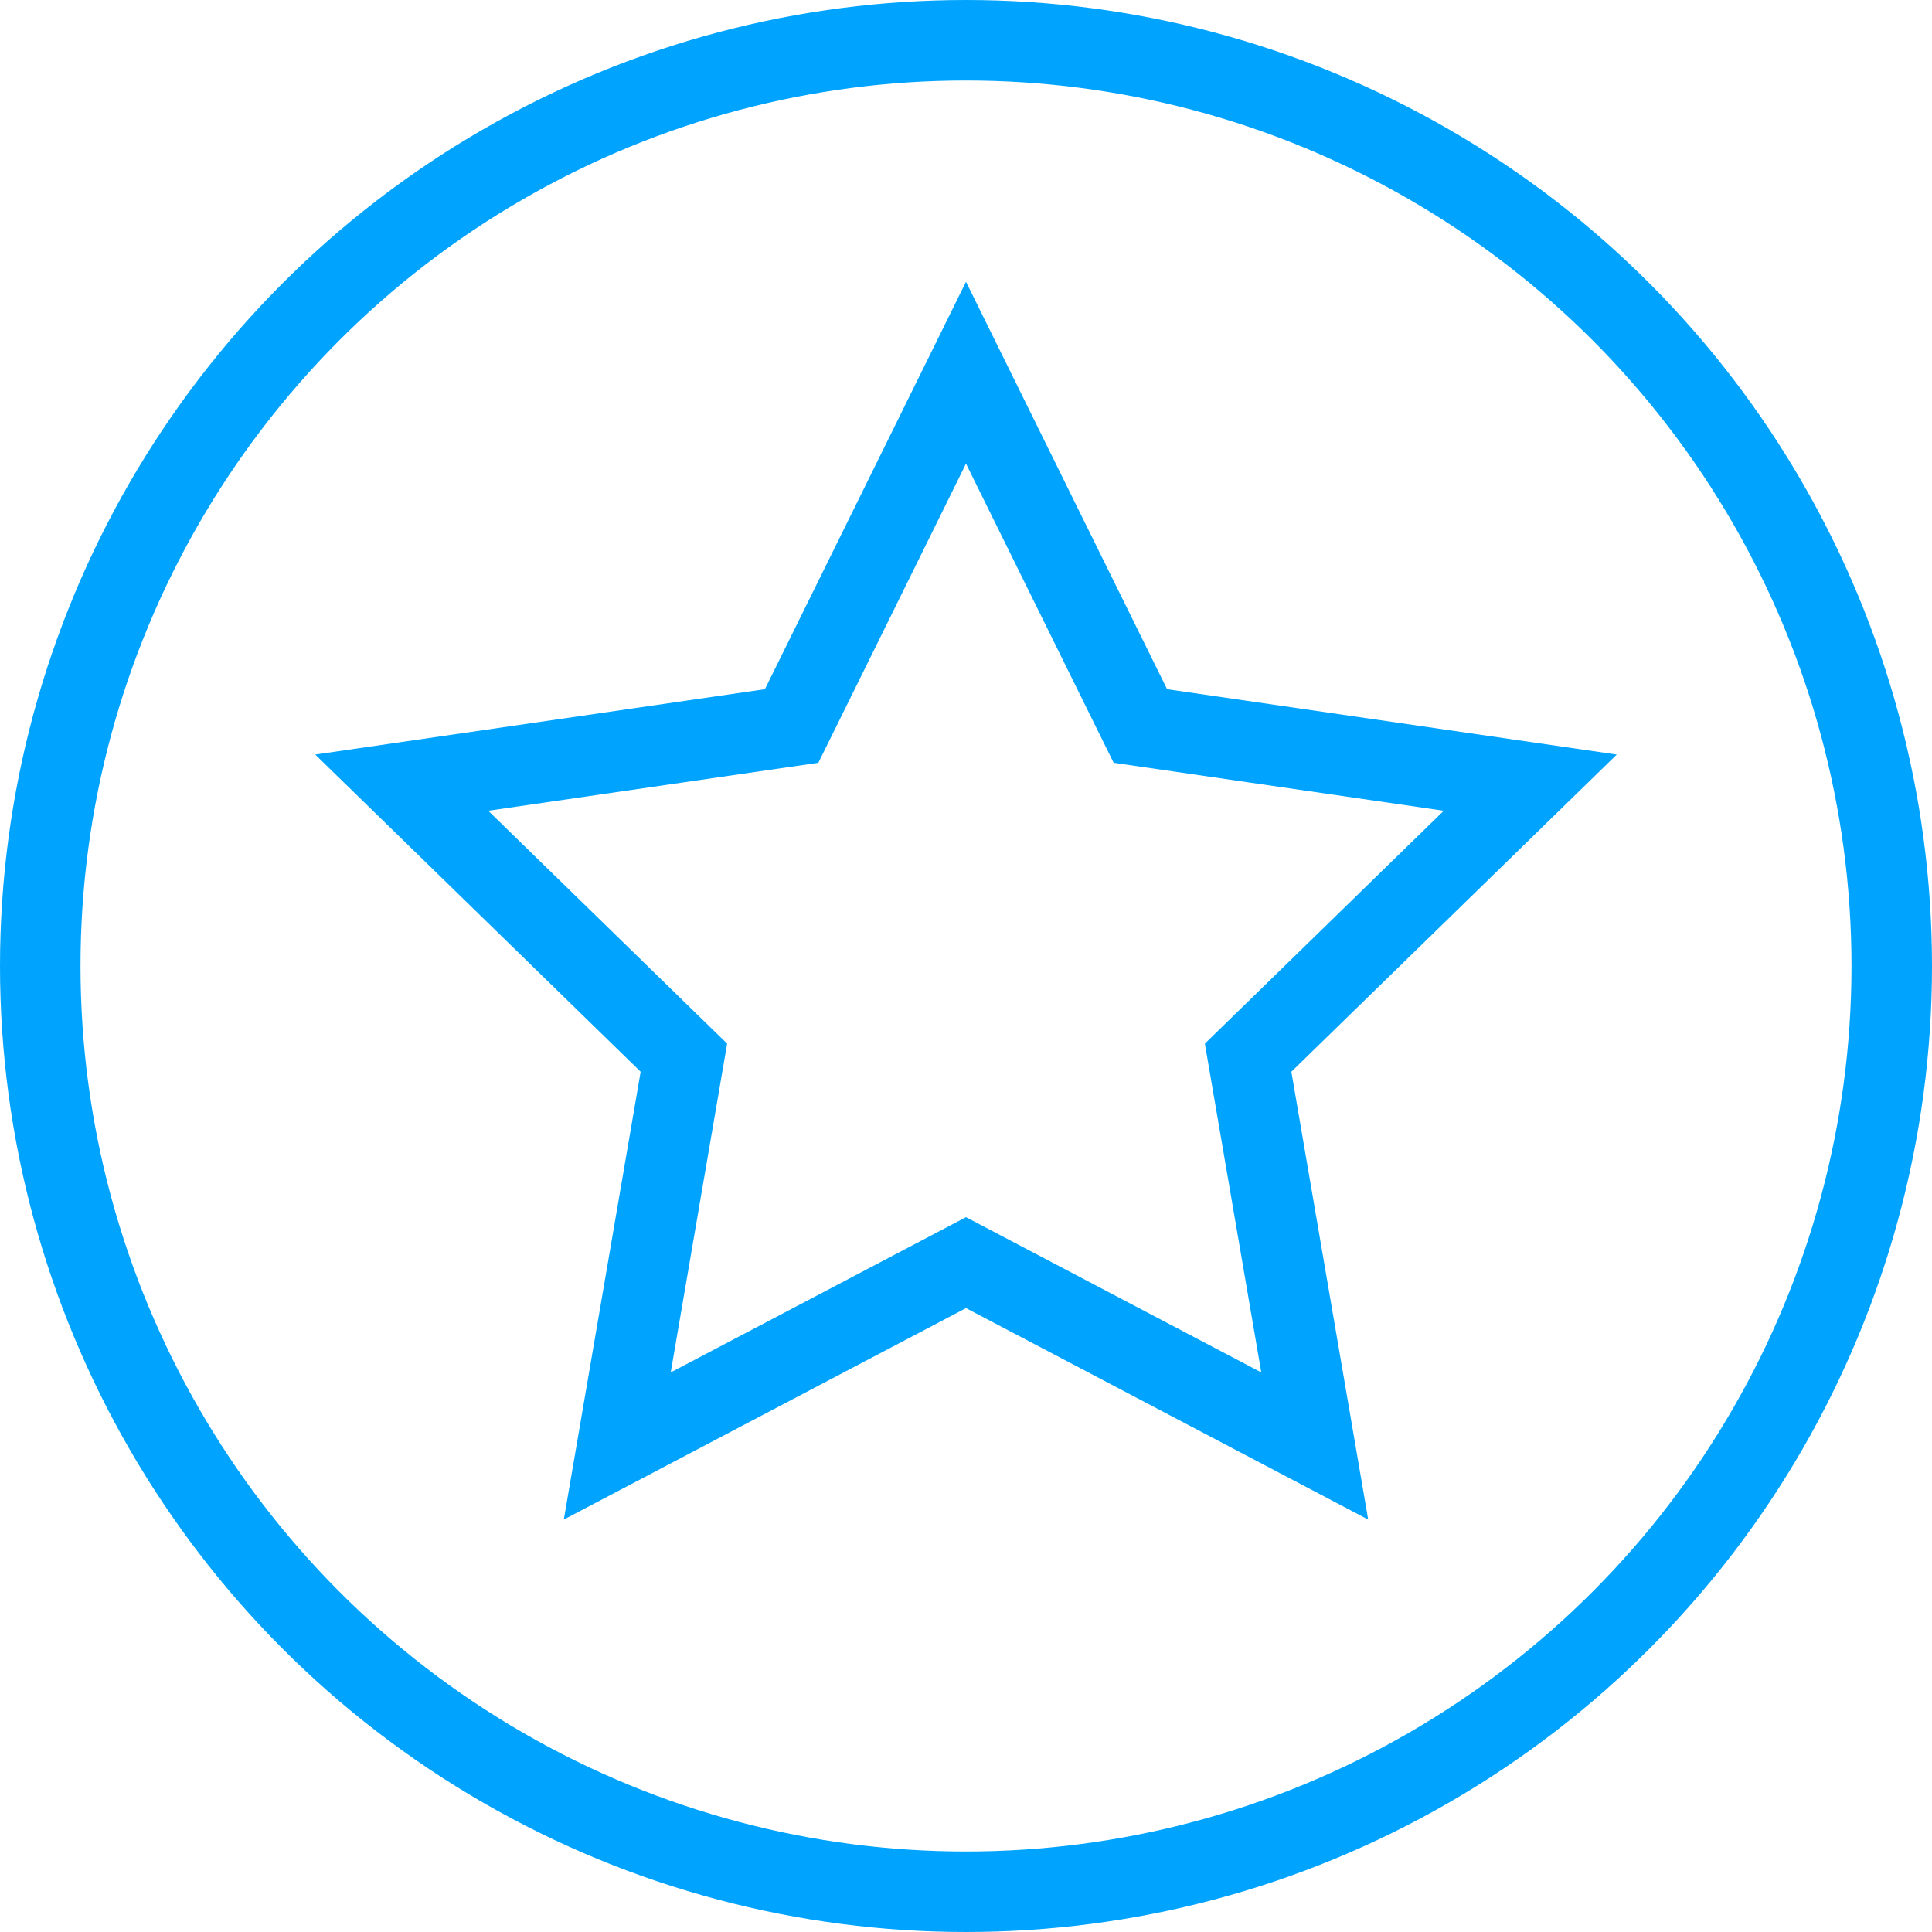 <?xml version="1.0" encoding="UTF-8"?>
<svg width="48px" height="48px" viewBox="0 0 48 48" version="1.1" xmlns="http://www.w3.org/2000/svg" xmlns:xlink="http://www.w3.org/1999/xlink">
    <!-- Generator: Sketch 58 (84663) - https://sketch.com -->
    <title>智慧党建E+48px&amp;蓝色</title>
    <desc>Created with Sketch.</desc>
    <g id="页面-1" stroke="none" stroke-width="1" fill="none" fill-rule="evenodd">
        <g id="智慧党建E+图标" transform="translate(-168, -92)">
            <g id="编组-2" transform="translate(24, 92)">
                <g id="智慧党建E+48px&amp;蓝色" transform="translate(144, 0)">
                    <rect id="矩形" fill="#FFFFFF" opacity="0" x="0" y="0" width="48" height="48"></rect>
                    <path d="M32.664,35.925 L31.009,26.278 L38.019,19.445 L28.332,18.037 L24,9.26 L19.668,18.037 L9.981,19.445 L16.991,26.278 L15.336,35.925 L24,31.37 L32.664,35.925 Z" id="星形" stroke="#00A4FF" stroke-width="2"></path>
                    <circle id="椭圆形" stroke="#00A4FF" stroke-width="2" cx="24" cy="24" r="23"></circle>
                </g>
            </g>
        </g>
    </g>
</svg>